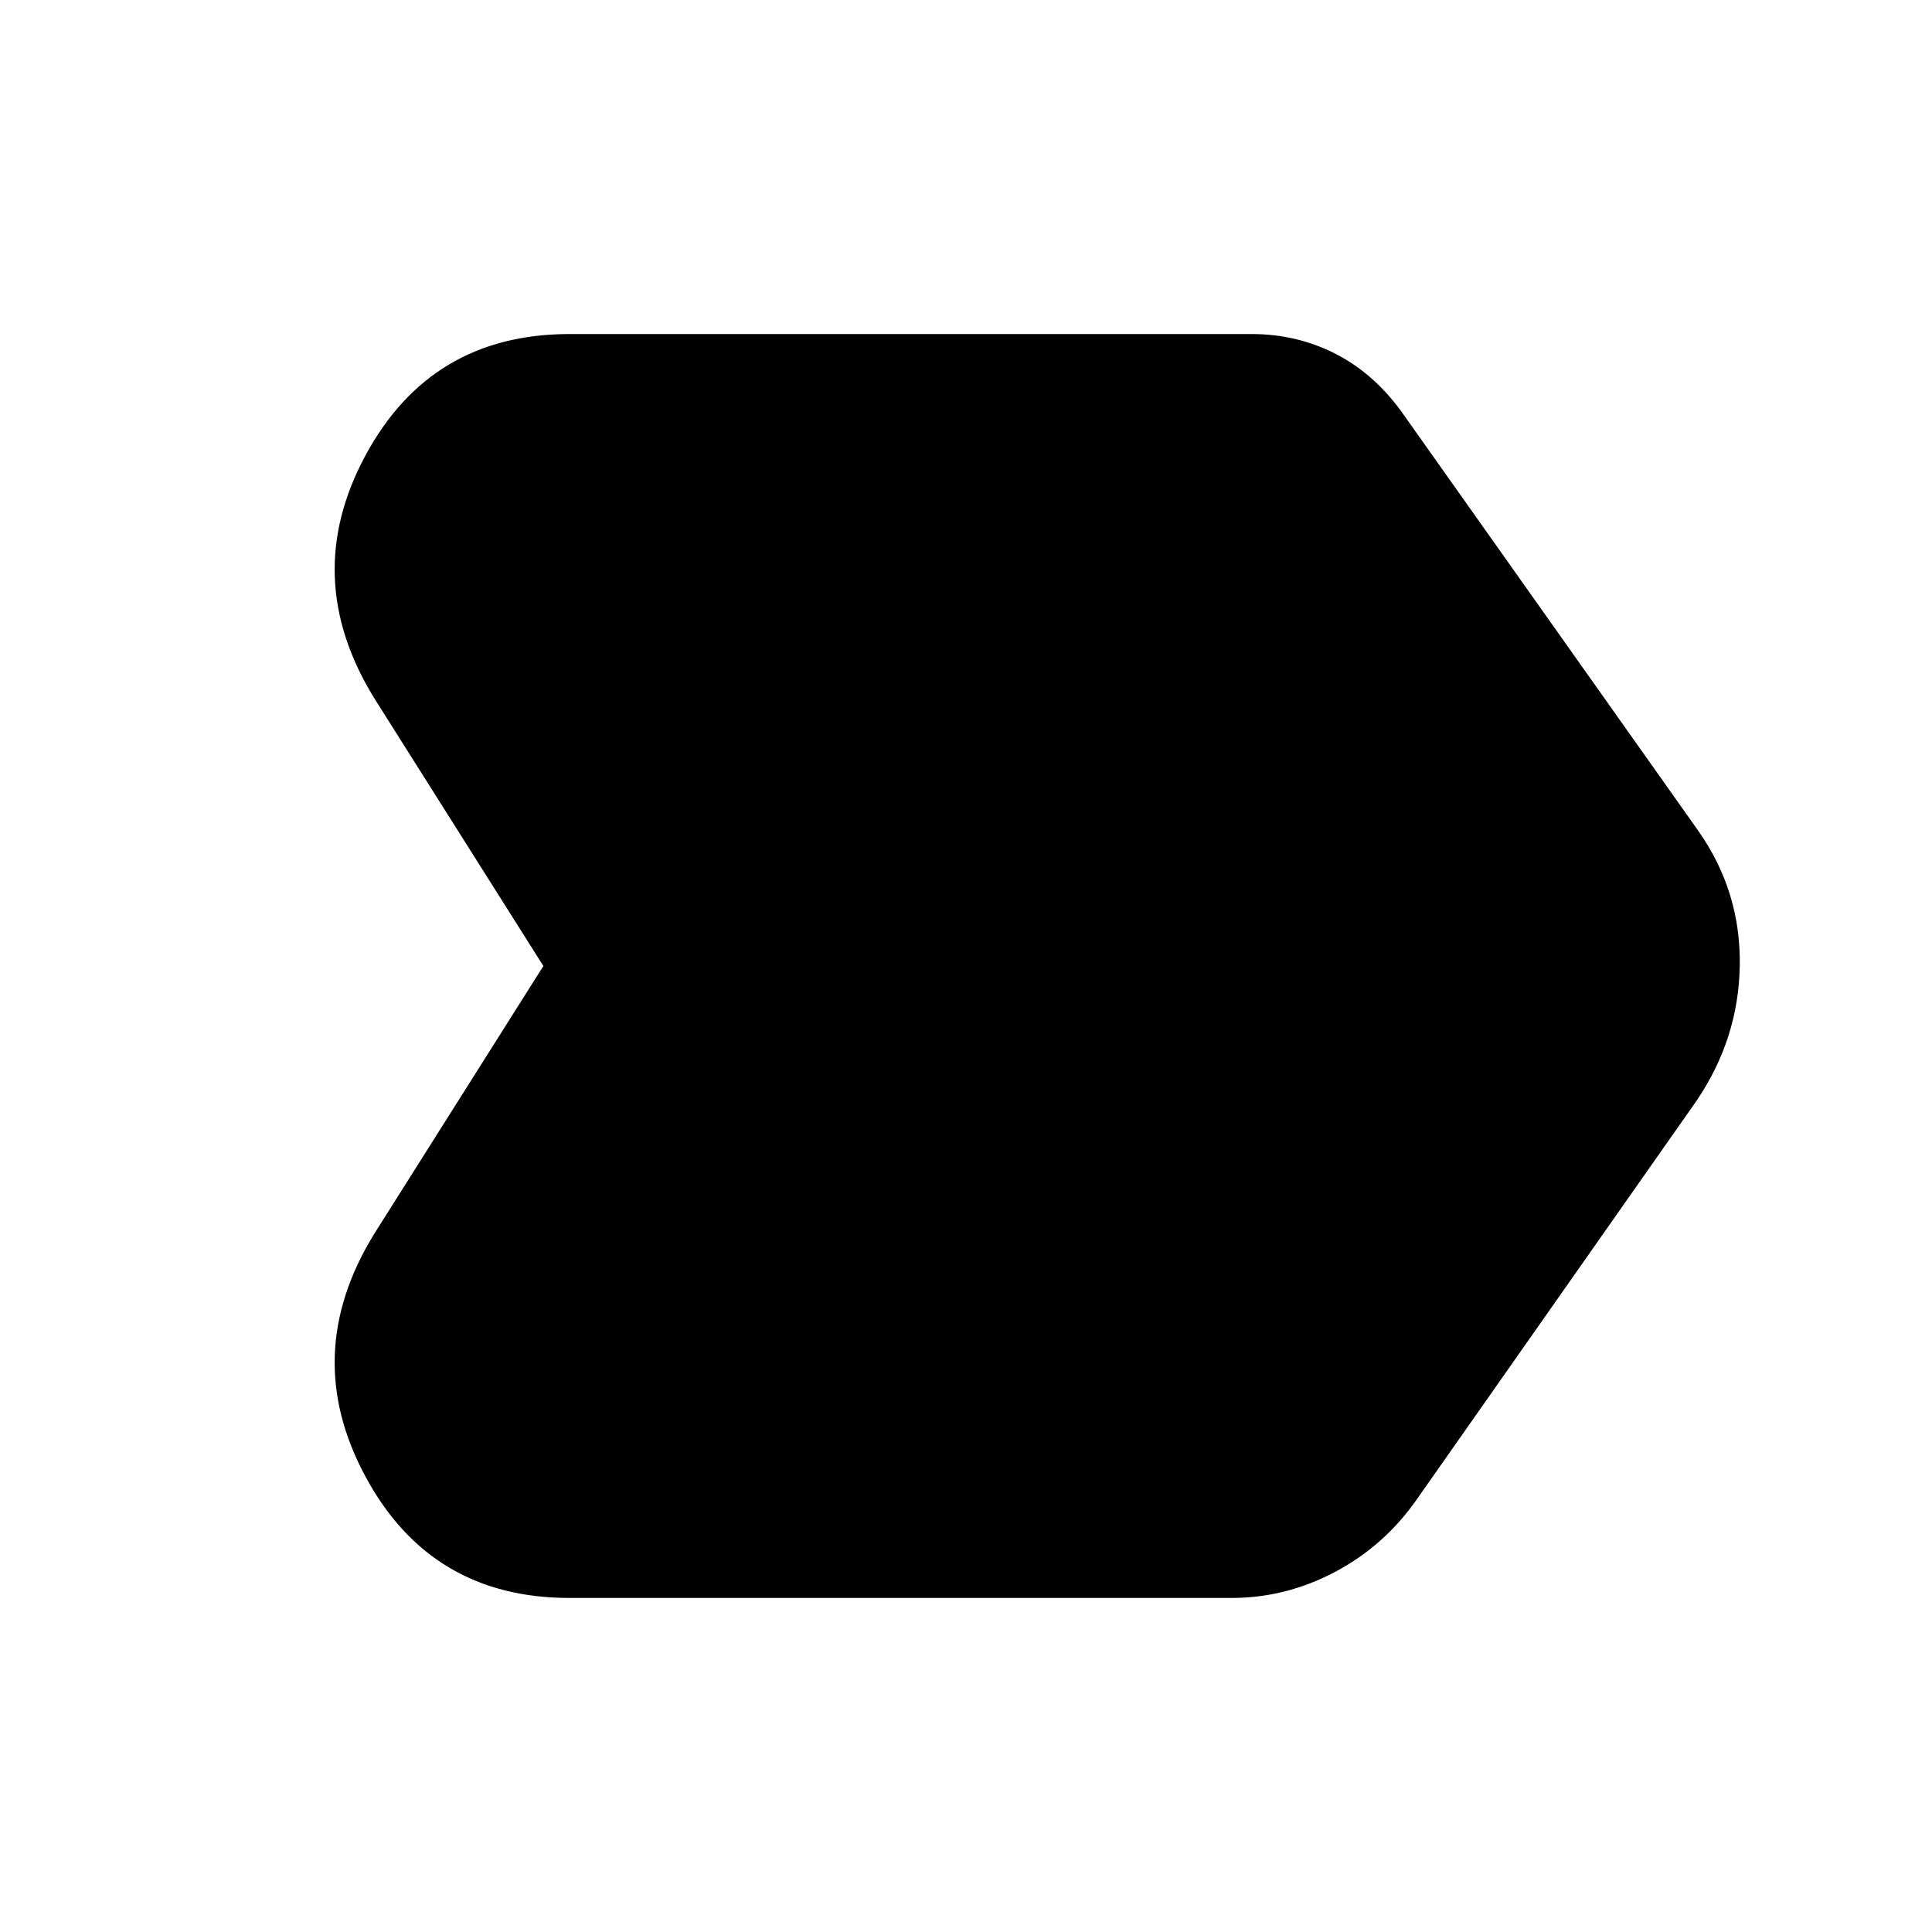 <svg xmlns="http://www.w3.org/2000/svg" height="20" width="20"><path d="M3.875 12.771 5.625 10 3.875 7.229Q3.104 5.979 3.781 4.719Q4.458 3.458 5.896 3.458H12.958Q13.417 3.458 13.812 3.656Q14.208 3.854 14.5 4.25L17.583 8.604Q18.021 9.229 18.01 9.99Q18 10.75 17.562 11.396L14.667 15.521Q14.333 16 13.823 16.271Q13.312 16.542 12.75 16.542H5.896Q4.458 16.542 3.781 15.281Q3.104 14.021 3.875 12.771Z"/></svg>